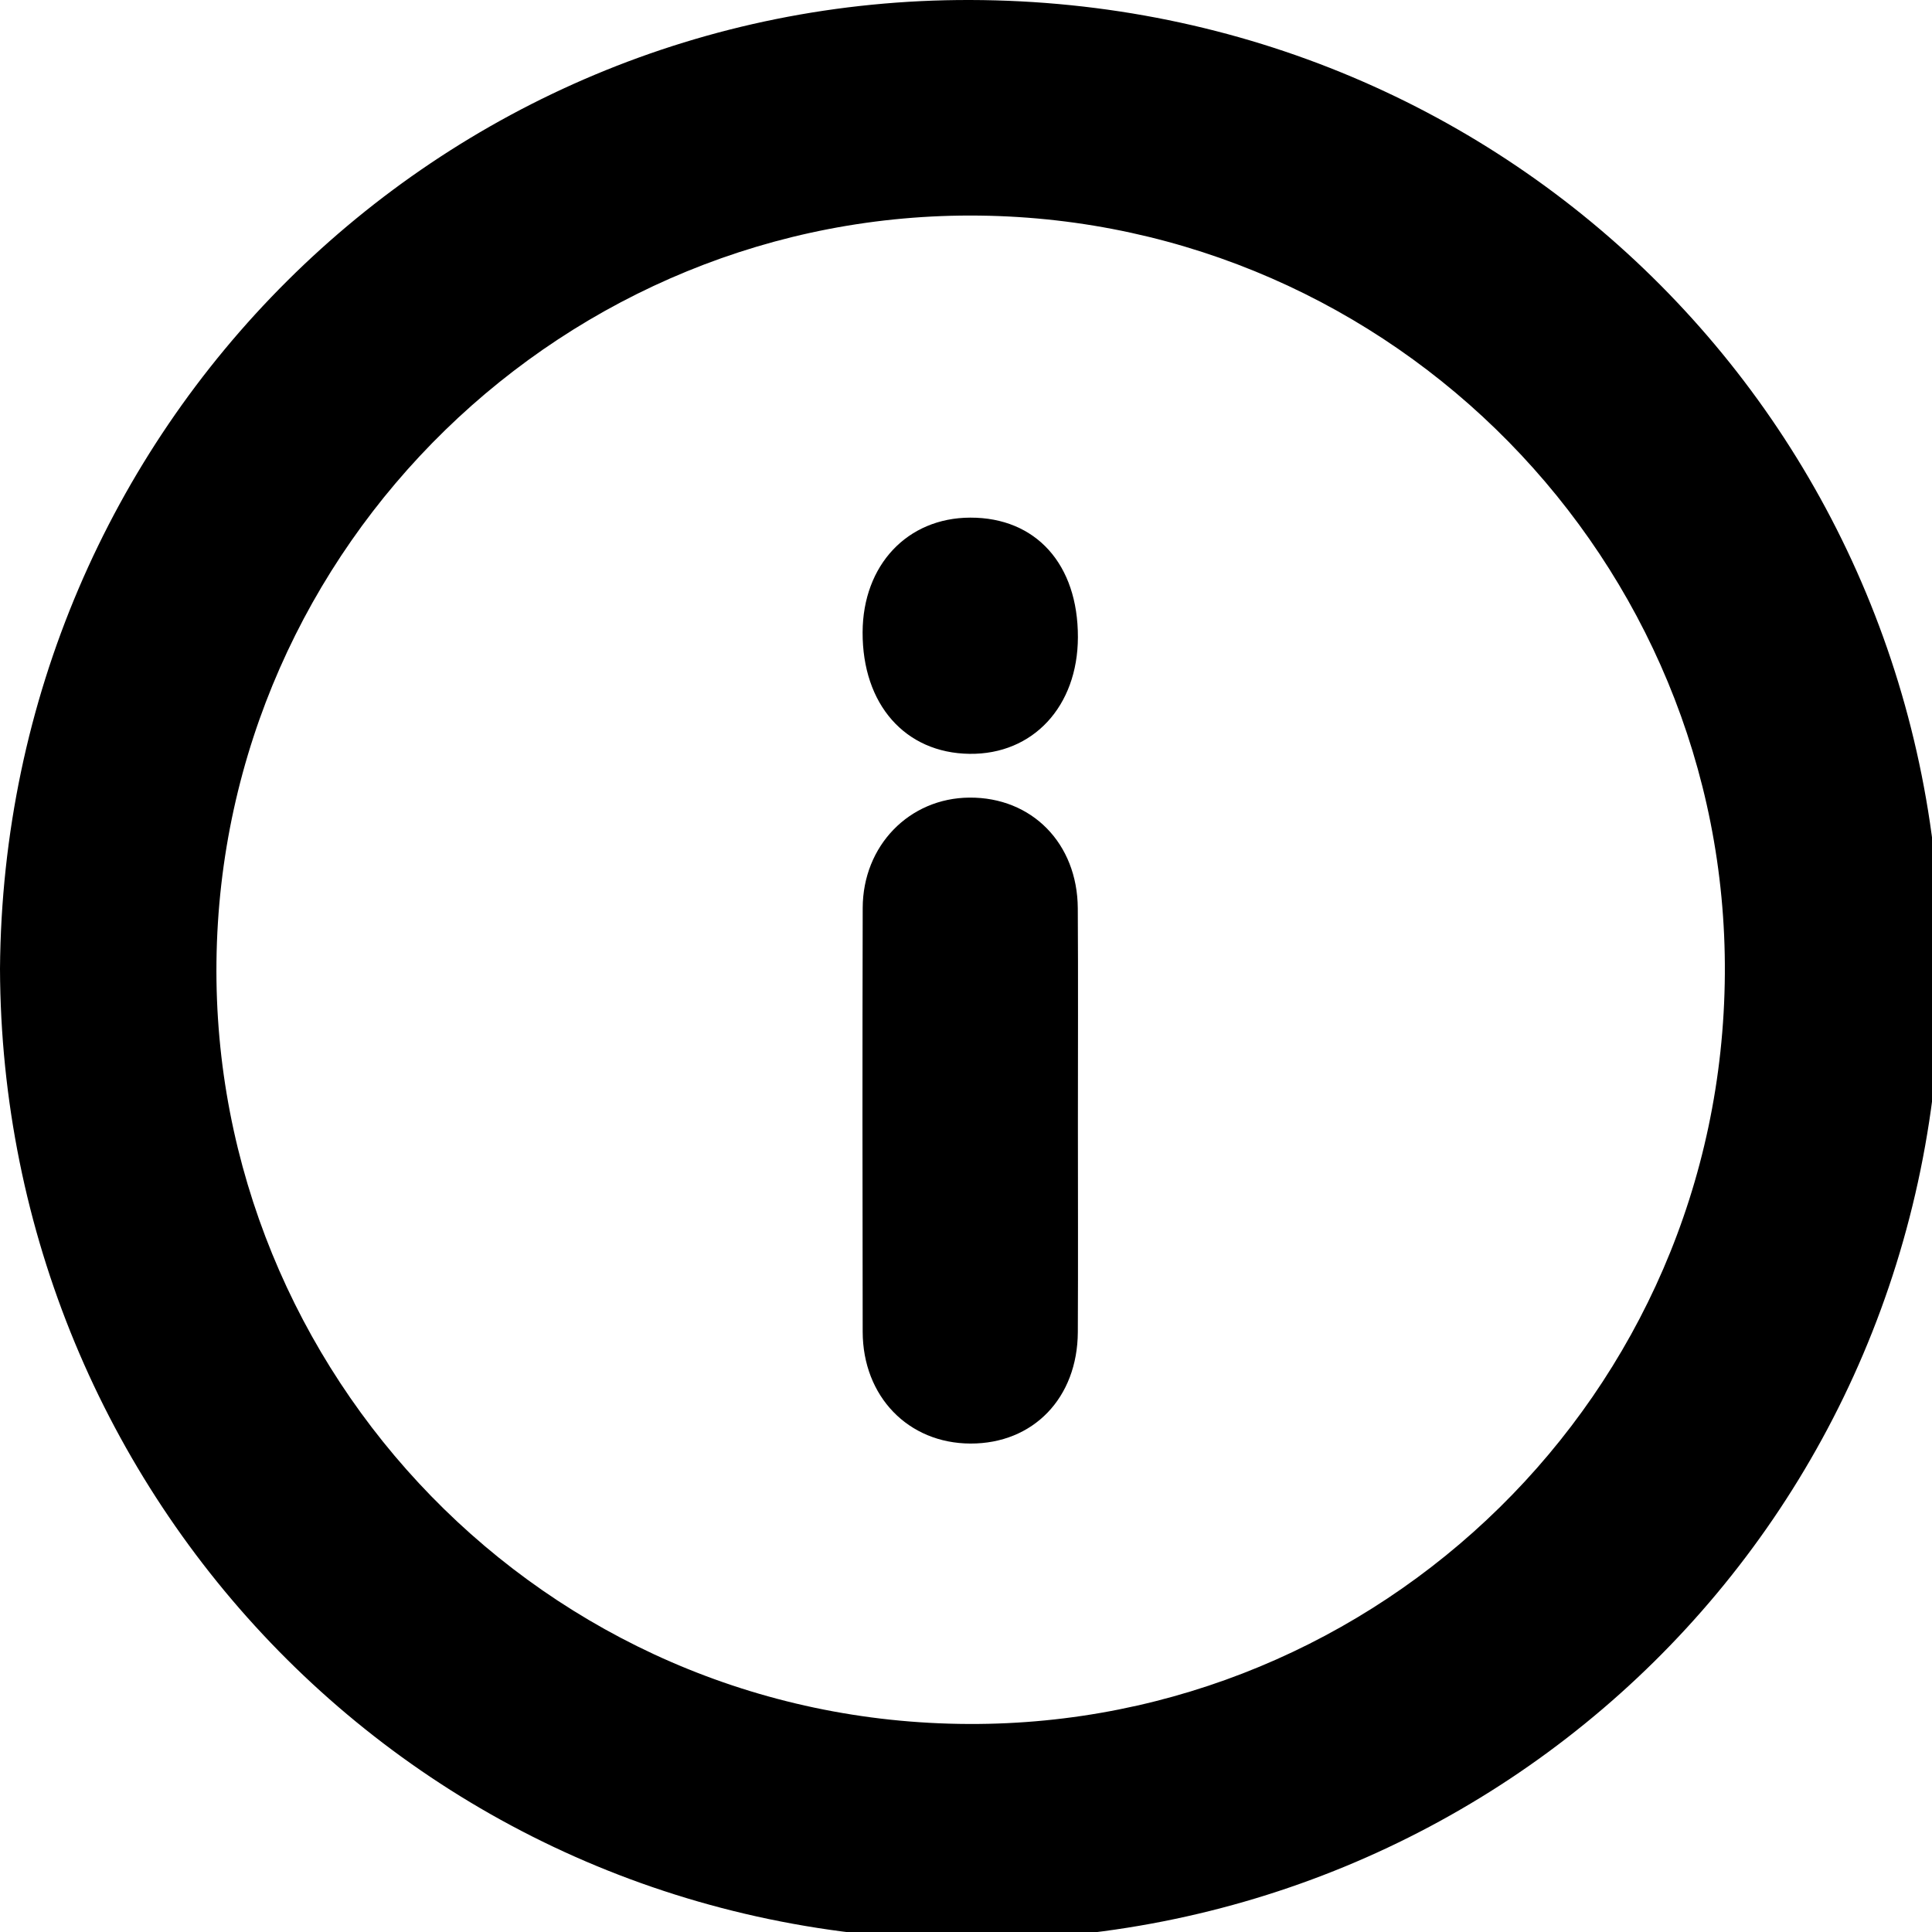 <?xml version="1.0" encoding="utf-8"?>
<!-- Generator: Adobe Illustrator 16.0.0, SVG Export Plug-In . SVG Version: 6.00 Build 0)  -->
<!DOCTYPE svg PUBLIC "-//W3C//DTD SVG 1.1//EN" "http://www.w3.org/Graphics/SVG/1.1/DTD/svg11.dtd">
<svg version="1.1" id="Layer_1" xmlns="http://www.w3.org/2000/svg" xmlns:xlink="http://www.w3.org/1999/xlink" x="0px" y="0px"
	 width="101.744px" height="101.745px" viewBox="0 0 101.744 101.745" enable-background="new 0 0 101.744 101.745"
	 xml:space="preserve">
<g display="none">
	<path display="inline" fill-rule="evenodd" clip-rule="evenodd" d="M80.383,51.033c0.148,15.794-13.125,29.208-29.055,29.402
		C35.327,80.63,20.958,68.13,21.307,49.862c0.285-14.8,12.23-28.243,29.264-28.539C67.069,21.039,80.227,34.288,80.383,51.033z
		 M50.756,73.319c12.332,0.027,22.516-9.963,22.564-22.136c0.051-12.549-10.027-22.789-22.438-22.796
		c-12.136-0.006-22.445,10.13-22.499,22.122C28.327,63.112,38.309,73.292,50.756,73.319z"/>
	<path display="inline" fill-rule="evenodd" clip-rule="evenodd" d="M87.874,83.907c-0.105,1.748-0.611,2.85-1.879,3.501
		c-1.361,0.699-2.768,0.666-3.854-0.351c-2.49-2.331-4.916-4.743-7.246-7.232c-1.232-1.314-0.996-3.469,0.26-4.717
		c1.248-1.238,3.389-1.426,4.721-0.176c2.451,2.299,4.816,4.696,7.131,7.133C87.522,82.61,87.686,83.49,87.874,83.907z"/>
	<path display="inline" fill-rule="evenodd" clip-rule="evenodd" d="M17.523,13.651c0.889,0.506,1.915,0.866,2.642,1.544
		c2.156,2.008,4.215,4.123,6.272,6.229c1.608,1.645,1.667,3.66,0.22,5.151c-1.477,1.523-3.582,1.48-5.261-0.165
		c-2.142-2.098-4.253-4.229-6.362-6.357c-1.161-1.168-1.428-2.558-0.783-4.057C14.82,14.671,15.877,13.97,17.523,13.651z"/>
	<path display="inline" fill-rule="evenodd" clip-rule="evenodd" d="M87.854,17.995c-0.229,0.41-0.543,1.355-1.16,2.013
		c-2.088,2.218-4.268,4.352-6.445,6.482c-1.557,1.522-3.572,1.582-5.041,0.222c-1.416-1.316-1.525-3.542-0.088-5.053
		c2.168-2.282,4.418-4.487,6.672-6.688c1.17-1.144,2.59-1.372,4.07-0.684C87.174,14.898,87.819,16,87.854,17.995z"/>
	<path display="inline" fill-rule="evenodd" clip-rule="evenodd" d="M23.659,74.122c1.828,0.032,2.94,0.604,3.61,1.913
		c0.698,1.367,0.591,2.729-0.438,3.814c-2.305,2.431-4.674,4.807-7.096,7.122c-1.316,1.257-3.419,1.143-4.709-0.071
		c-1.316-1.24-1.615-3.315-0.365-4.674c2.336-2.539,4.813-4.95,7.305-7.335C22.47,74.407,23.307,74.273,23.659,74.122z"/>
	<path display="inline" fill-rule="evenodd" clip-rule="evenodd" d="M93.444,54.387c-1.58,0-3.156,0.03-4.732-0.01
		c-2.074-0.052-3.471-1.454-3.492-3.44c-0.021-2.038,1.418-3.563,3.525-3.596c3.154-0.047,6.309-0.052,9.461,0.003
		c2.066,0.036,3.59,1.664,3.537,3.625c-0.053,1.925-1.529,3.361-3.57,3.411C96.598,54.417,95.02,54.387,93.444,54.387z"/>
	<path display="inline" fill-rule="evenodd" clip-rule="evenodd" d="M54.385,93.42c-0.002,1.627,0.039,3.256-0.014,4.884
		c-0.059,1.935-1.512,3.375-3.381,3.438c-1.895,0.063-3.588-1.402-3.637-3.361c-0.078-3.254-0.07-6.513-0.006-9.769
		c0.039-2.008,1.594-3.407,3.568-3.394c1.992,0.014,3.404,1.402,3.461,3.469C54.418,90.265,54.385,91.842,54.385,93.42z"/>
	<path display="inline" fill-rule="evenodd" clip-rule="evenodd" d="M54.389,8.341c0,1.576,0.029,3.155-0.008,4.731
		c-0.047,2.036-1.494,3.461-3.469,3.478c-1.963,0.016-3.531-1.41-3.566-3.405C47.29,9.94,47.295,6.733,47.342,3.53
		C47.37,1.563,48.956,0.028,50.84,0c1.955-0.028,3.48,1.525,3.549,3.609c0.002,0.102,0.002,0.203,0.002,0.306
		C54.391,5.39,54.391,6.866,54.389,8.341z"/>
	<path display="inline" fill-rule="evenodd" clip-rule="evenodd" d="M8.183,54.384c-1.577,0-3.155,0.036-4.731-0.009
		C1.483,54.319-0.029,52.732,0,50.834c0.031-1.828,1.512-3.445,3.381-3.483c3.256-0.066,6.516-0.062,9.771-0.005
		c1.991,0.035,3.417,1.61,3.397,3.571c-0.02,1.976-1.445,3.395-3.481,3.471c-0.103,0.003-0.203,0.002-0.306,0.002
		c-1.525,0.001-3.051,0.001-4.579,0.001C8.183,54.389,8.183,54.387,8.183,54.384z"/>
</g>
<g>
	<path fill-rule="evenodd" clip-rule="evenodd" d="M0,51.021C0.211,22.496,23.104-0.066,51.094,0
		c28.686,0.068,51.166,22.883,51.11,51.135c-0.058,28.863-23.143,51.146-51.217,51.025C22.076,102.036,0.092,78.788,0,51.021z
		 M51.027,90.789c21.587,0.079,39.668-17.313,39.808-39.514c0.136-21.727-17.419-39.652-39.245-39.921
		C29.848,11.085,11.659,28.671,11.4,50.635C11.145,72.27,28.612,90.71,51.027,90.789z"/>
	<path fill-rule="evenodd" clip-rule="evenodd" d="M56.765,59.145c0,3.669,0.014,7.338-0.004,11.006
		c-0.018,3.474-2.351,5.879-5.654,5.87c-3.271-0.009-5.669-2.472-5.676-5.887c-0.014-7.439-0.017-14.879,0.001-22.317
		c0.008-3.287,2.457-5.789,5.618-5.813c3.287-0.025,5.689,2.406,5.709,5.829C56.782,51.604,56.765,55.374,56.765,59.145z"/>
	<path fill-rule="evenodd" clip-rule="evenodd" d="M56.765,33.559c-0.008,3.643-2.367,6.182-5.705,6.14
		c-3.394-0.042-5.648-2.605-5.633-6.404c0.014-3.536,2.353-6.026,5.667-6.035C54.556,27.25,56.775,29.716,56.765,33.559z"/>
</g>
</svg>
